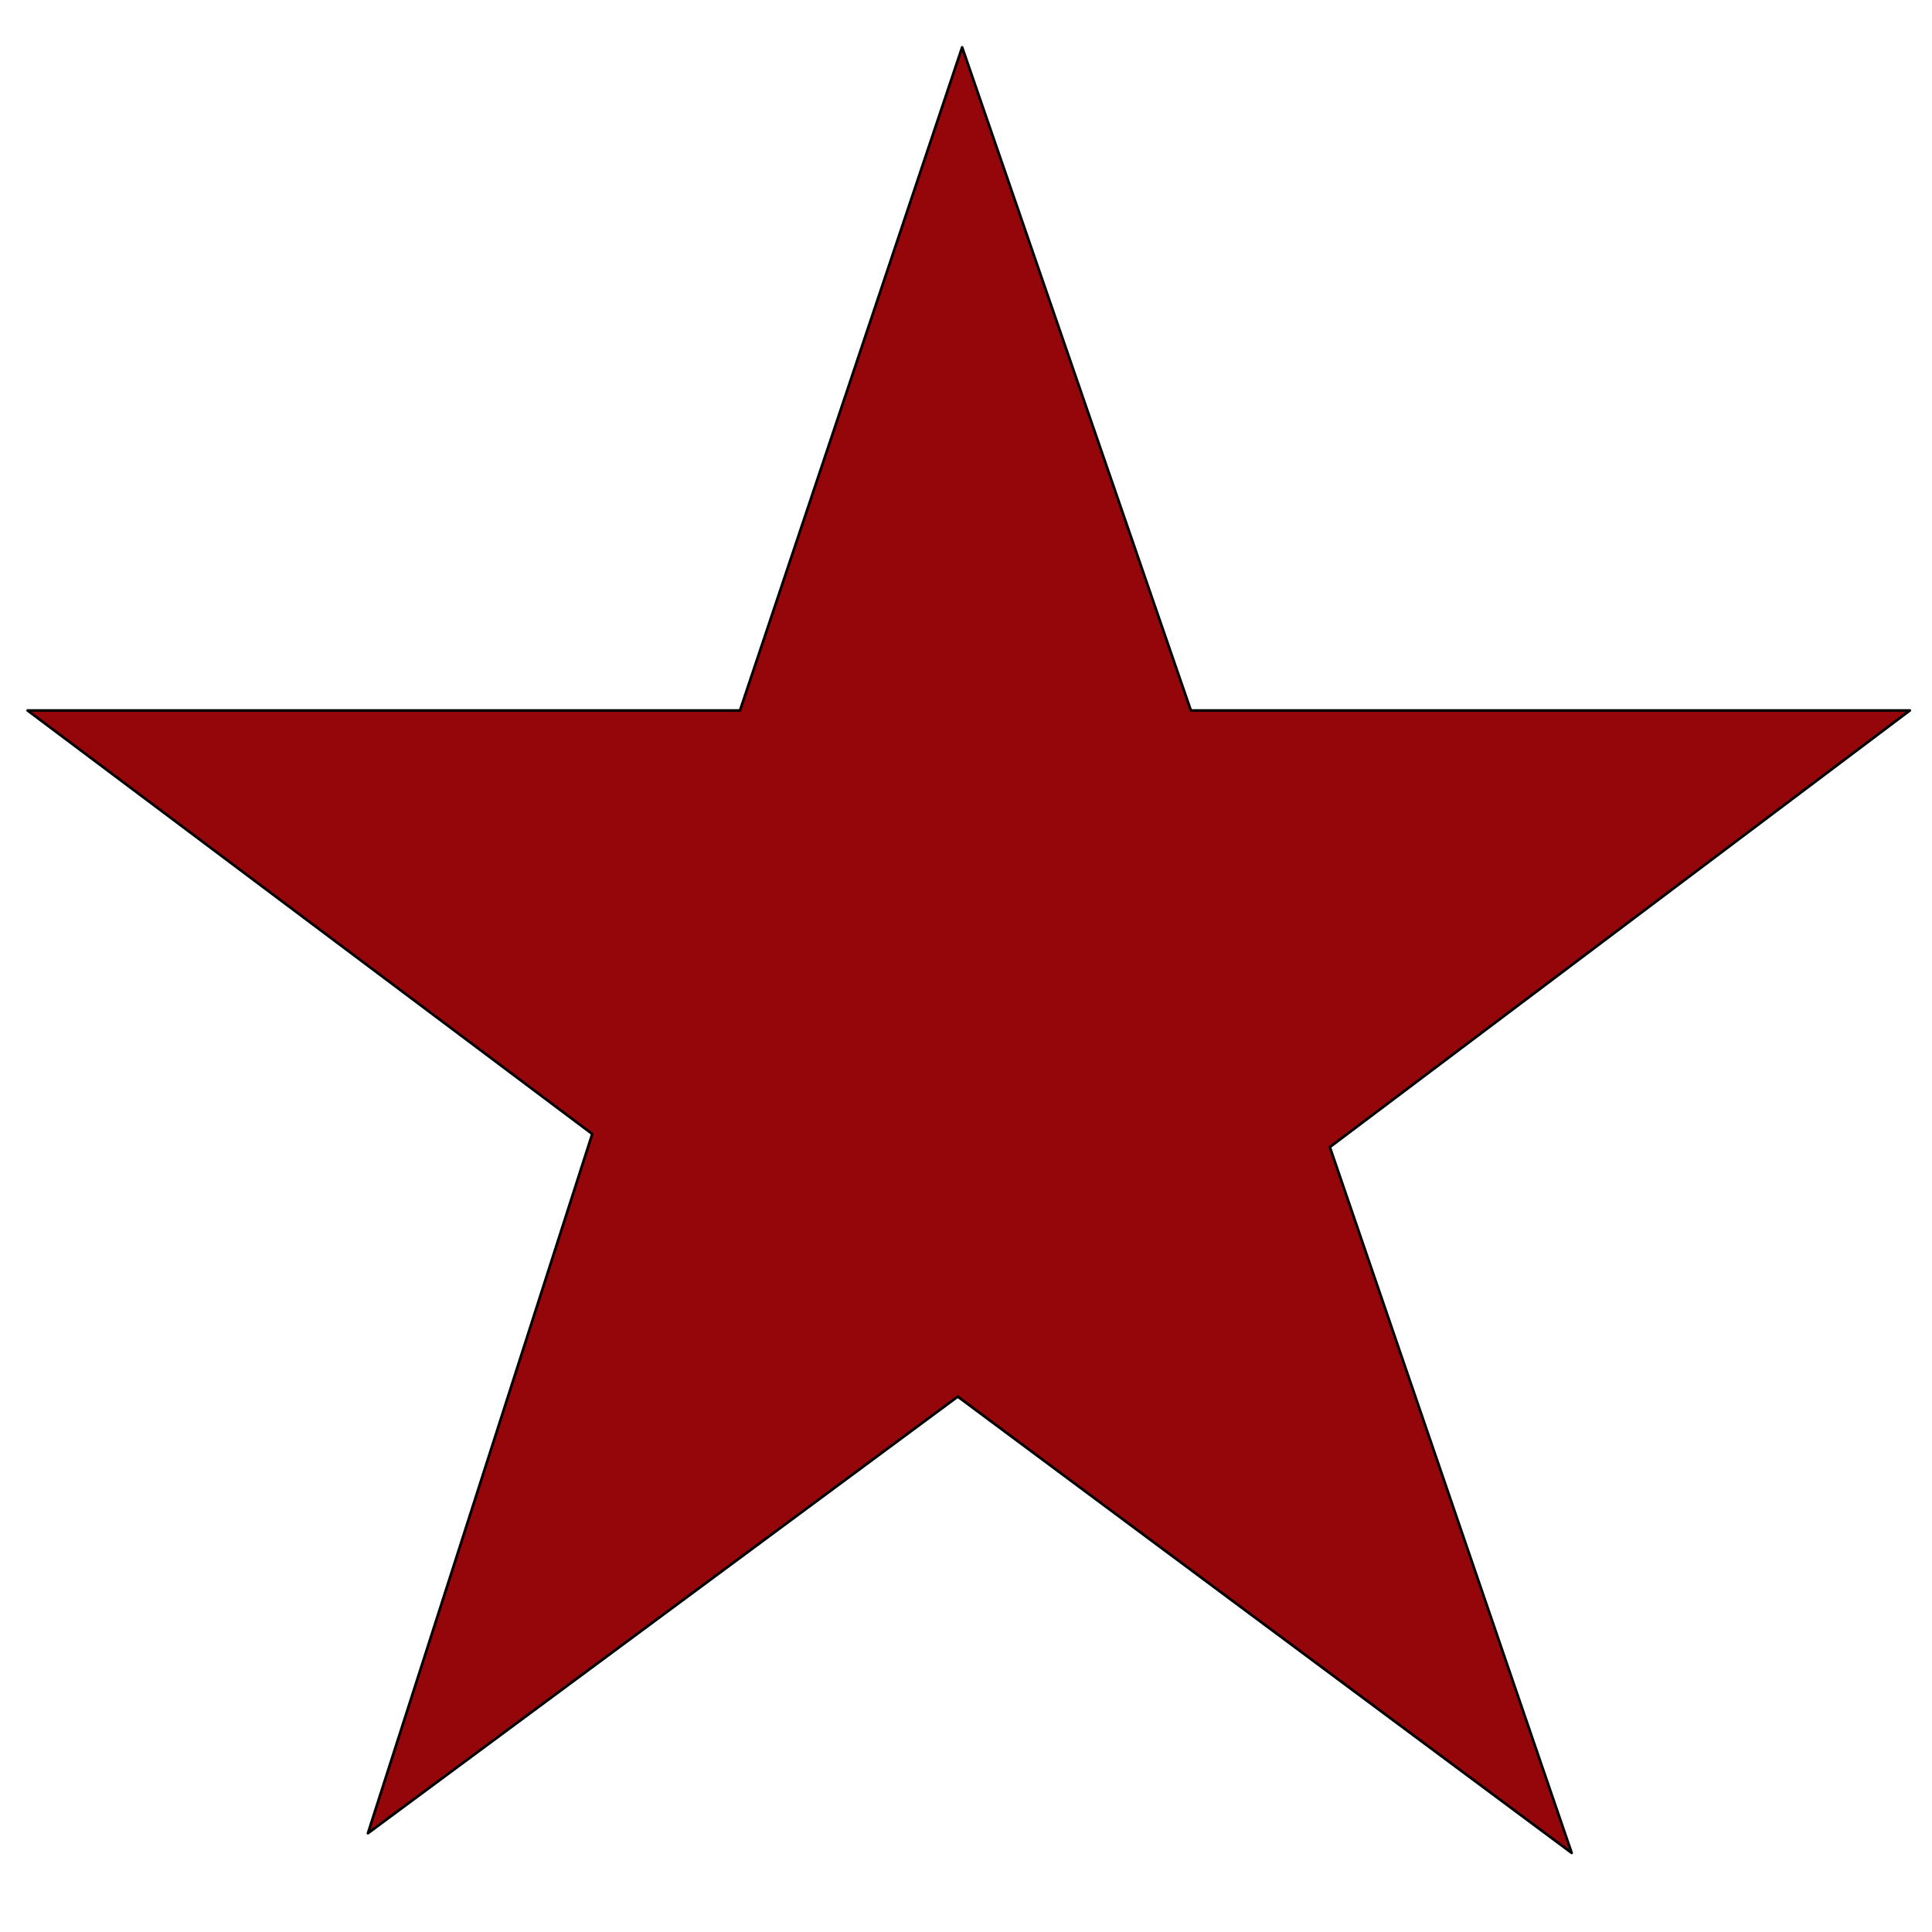 <?xml version="1.0" encoding="UTF-8" standalone="no"?>
<!DOCTYPE svg PUBLIC "-//W3C//DTD SVG 1.1//EN" "http://www.w3.org/Graphics/SVG/1.1/DTD/svg11.dtd">
<svg width="100%" height="100%" viewBox="0 0 736 736" version="1.1" xmlns="http://www.w3.org/2000/svg" xmlns:xlink="http://www.w3.org/1999/xlink" xml:space="preserve" xmlns:serif="http://www.serif.com/" style="fill-rule:evenodd;clip-rule:evenodd;stroke-linejoin:round;stroke-miterlimit:2;">
    <g transform="matrix(1.319,0,0,1.319,-247.681,-397.681)">
        <path d="M739.373,506.698L571.862,632.805L641.711,836.664L464.401,704.867L294.045,830.975L358.837,629.013L195.751,506.698L401.505,506.698L465.665,315.165L531.722,506.698L739.373,506.698Z" style="fill:rgb(148,6,9);fill-rule:nonzero;stroke:black;stroke-width:0.76px;"/>
    </g>
</svg>
